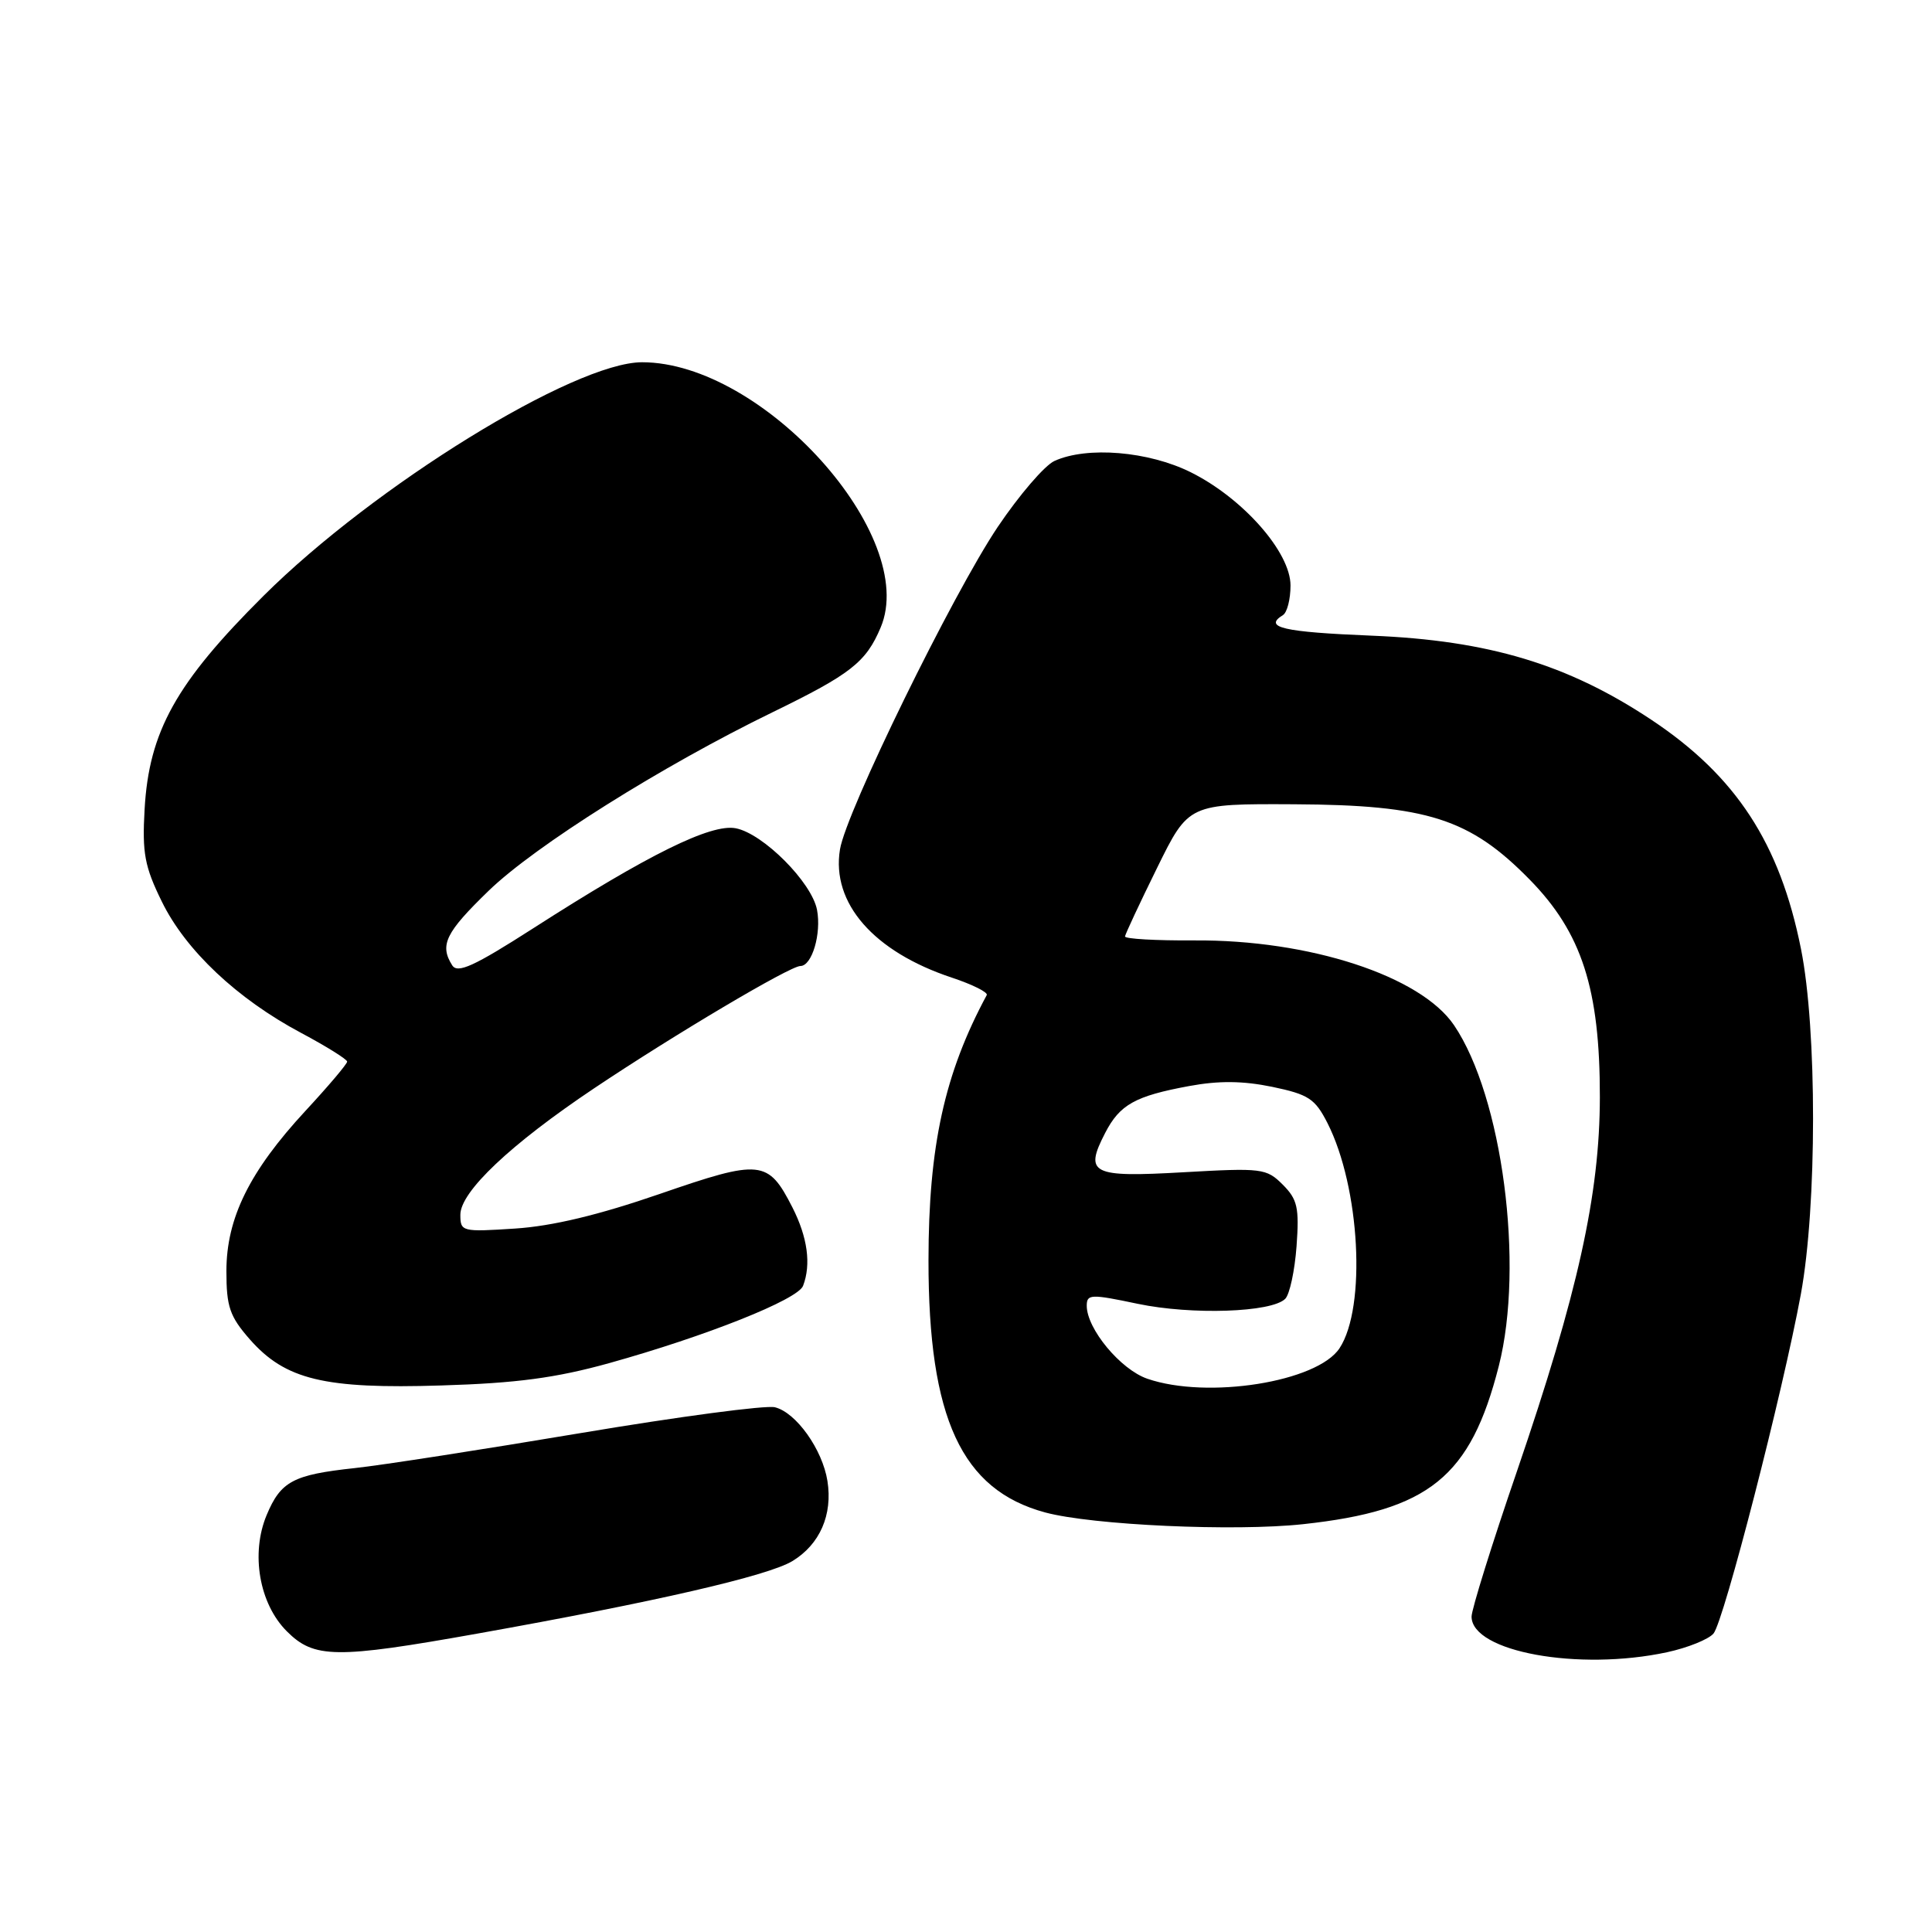 <?xml version="1.0" encoding="UTF-8" standalone="no"?>
<!DOCTYPE svg PUBLIC "-//W3C//DTD SVG 1.1//EN" "http://www.w3.org/Graphics/SVG/1.1/DTD/svg11.dtd" >
<svg xmlns="http://www.w3.org/2000/svg" xmlns:xlink="http://www.w3.org/1999/xlink" version="1.1" viewBox="0 0 256 256">
 <g >
 <path fill="currentColor"
d=" M 220.89 218.93 C 223.63 218.34 226.40 217.22 227.05 216.45 C 228.43 214.78 236.23 184.47 238.62 171.50 C 240.77 159.83 240.78 136.40 238.64 125.74 C 235.84 111.73 230.03 102.83 218.82 95.38 C 207.75 88.02 197.24 84.86 181.78 84.23 C 170.01 83.75 167.35 83.14 170.00 81.50 C 170.55 81.16 171.00 79.40 171.00 77.58 C 171.00 73.17 164.71 66.03 157.79 62.58 C 152.18 59.79 144.05 59.11 139.72 61.08 C 138.42 61.67 135.04 65.61 132.20 69.83 C 126.21 78.76 112.10 107.58 111.30 112.56 C 110.14 119.67 115.76 126.10 126.12 129.54 C 128.86 130.45 130.94 131.49 130.75 131.85 C 125.15 142.24 123.04 151.85 123.03 167.00 C 123.02 187.93 127.41 197.42 138.50 200.41 C 144.75 202.09 163.57 202.95 172.68 201.96 C 189.37 200.15 194.85 195.72 198.60 181.00 C 202.00 167.63 199.07 145.30 192.67 135.85 C 188.25 129.32 173.50 124.50 158.25 124.61 C 153.16 124.64 149.03 124.41 149.07 124.08 C 149.11 123.76 151.02 119.67 153.32 115.00 C 157.50 106.50 157.50 106.50 171.50 106.57 C 189.10 106.66 194.77 108.47 202.68 116.54 C 209.60 123.59 212.00 131.03 211.99 145.36 C 211.98 158.26 209.07 171.37 201.01 194.93 C 197.69 204.59 194.99 213.27 194.99 214.21 C 195.01 218.87 209.15 221.45 220.89 218.93 Z  M 63.26 216.46 C 86.75 212.27 101.78 208.81 105.00 206.85 C 108.64 204.64 110.35 200.71 109.64 196.24 C 108.98 192.06 105.49 187.16 102.68 186.47 C 101.48 186.17 89.93 187.71 77.00 189.88 C 64.07 192.05 50.58 194.15 47.00 194.53 C 38.84 195.41 37.20 196.28 35.33 200.76 C 33.20 205.86 34.35 212.51 38.01 216.16 C 41.62 219.77 44.49 219.81 63.26 216.46 Z  M 80.69 180.63 C 93.57 177.04 105.71 172.21 106.41 170.38 C 107.50 167.53 107.01 163.95 105.00 159.99 C 101.77 153.67 100.83 153.57 87.40 158.21 C 79.31 161.00 73.18 162.47 68.25 162.79 C 61.21 163.25 61.00 163.20 61.00 160.96 C 61.00 157.91 67.64 151.63 78.72 144.21 C 89.32 137.11 104.68 128.00 106.06 128.00 C 107.59 128.00 108.86 123.72 108.26 120.56 C 107.56 116.91 101.12 110.45 97.49 109.75 C 94.20 109.12 85.90 113.22 70.66 123.00 C 62.80 128.04 60.63 129.03 59.92 127.91 C 58.22 125.22 59.03 123.57 64.75 118.03 C 70.88 112.09 87.72 101.50 102.38 94.37 C 112.73 89.33 114.75 87.75 116.69 83.15 C 121.82 71.04 101.10 48.00 85.08 48.00 C 76.11 48.00 49.57 64.37 34.91 78.96 C 23.33 90.48 19.74 96.92 19.16 107.24 C 18.83 113.02 19.16 114.82 21.44 119.46 C 24.59 125.91 31.42 132.35 39.89 136.86 C 43.25 138.65 46.00 140.37 46.00 140.67 C 46.00 140.98 43.51 143.92 40.47 147.20 C 33.06 155.21 30.00 161.41 30.00 168.43 C 30.00 173.16 30.44 174.43 33.10 177.47 C 37.81 182.82 42.96 184.07 58.50 183.58 C 68.45 183.28 73.66 182.58 80.69 180.63 Z  M 152.03 182.69 C 148.48 181.47 144.00 176.08 144.00 173.02 C 144.00 171.47 144.53 171.45 150.75 172.76 C 157.91 174.26 168.49 173.91 170.30 172.10 C 170.89 171.51 171.56 168.37 171.80 165.13 C 172.17 160.01 171.92 158.92 169.97 156.97 C 167.81 154.81 167.21 154.74 156.82 155.33 C 144.62 156.03 143.64 155.54 146.44 150.12 C 148.38 146.36 150.41 145.23 157.55 143.91 C 161.50 143.18 164.68 143.21 168.57 144.01 C 173.40 145.02 174.25 145.58 175.90 148.82 C 180.21 157.32 181.07 173.20 177.50 178.64 C 174.57 183.12 160.00 185.44 152.03 182.69 Z "/>
</g>
</svg>